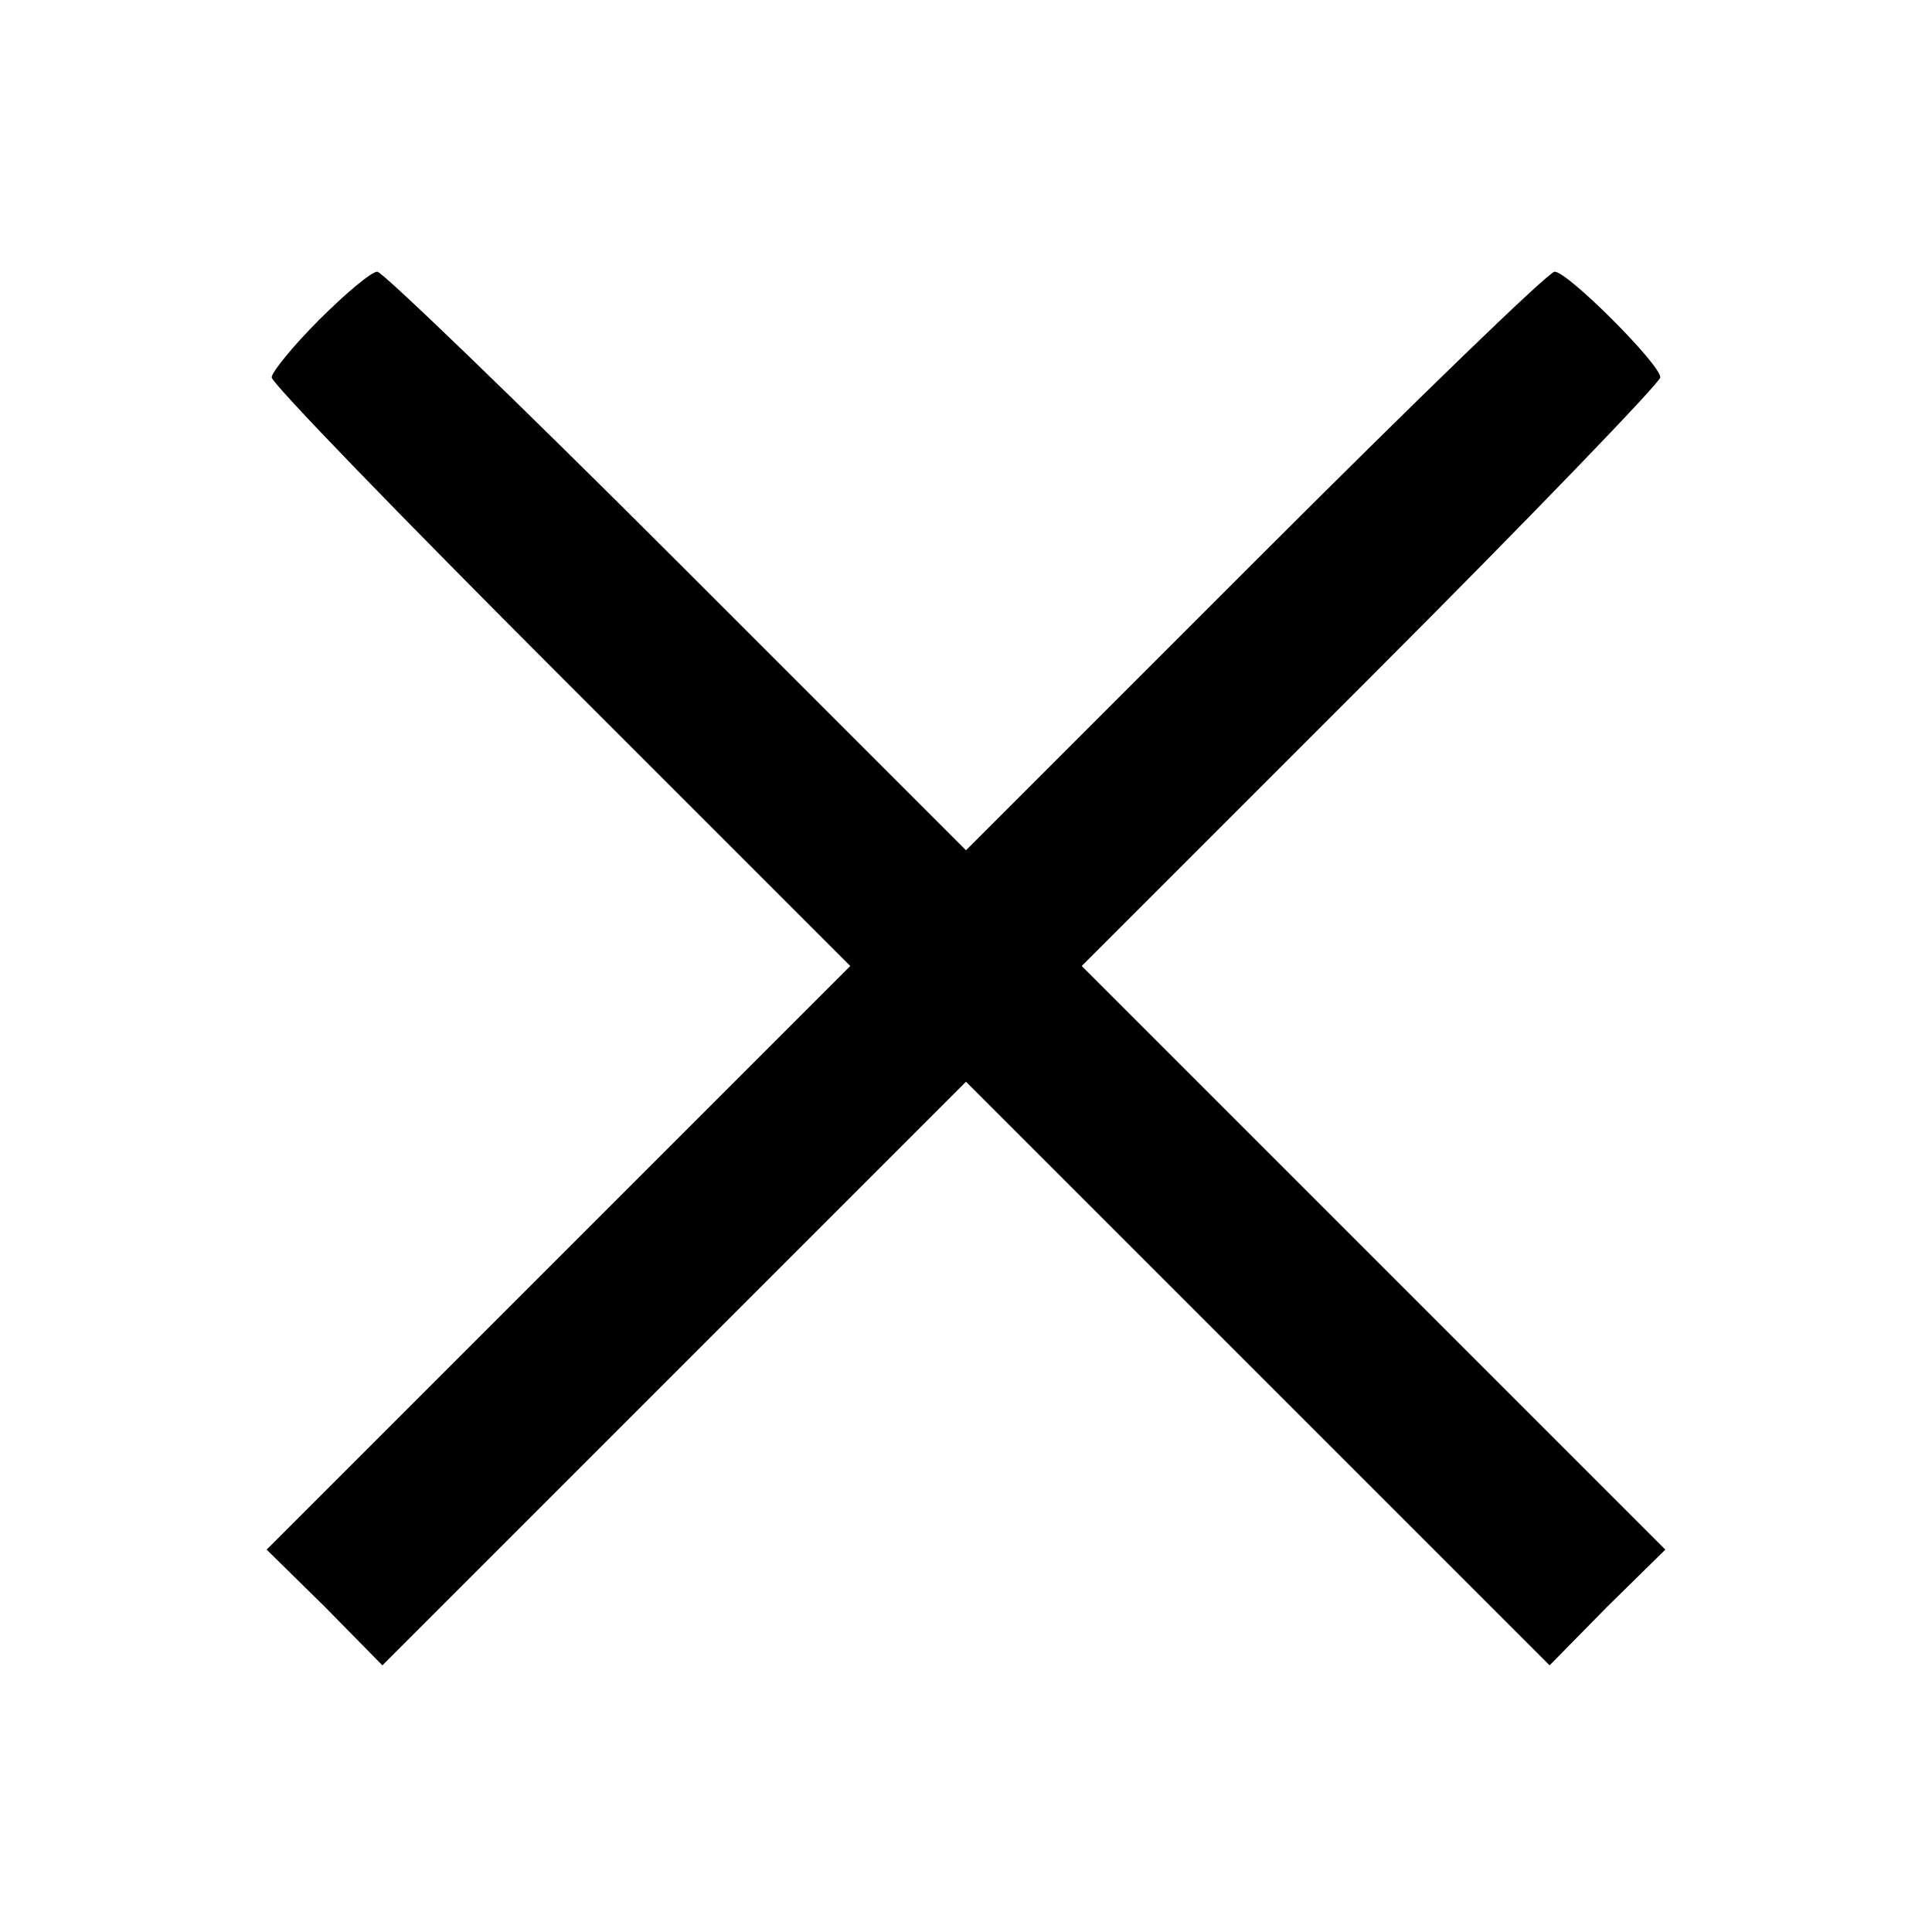 <?xml version="1.0" standalone="no"?>
<!DOCTYPE svg PUBLIC "-//W3C//DTD SVG 20010904//EN"
 "http://www.w3.org/TR/2001/REC-SVG-20010904/DTD/svg10.dtd">
<svg version="1.0" xmlns="http://www.w3.org/2000/svg"
 width="192pt" height="192pt" viewBox="0 0 192 192"
 preserveAspectRatio="xMidYMid meet">

<g transform="translate(0,192) scale(0.1,-0.1)"
fill="#000000" stroke="none">
<path d="M317 1602 c-26 -26 -47 -52 -47 -57 0 -6 129 -139 287 -297 l288
-288 -290 -290 -290 -290 58 -57 57 -58 290 290 290 290 290 -290 290 -290 57
58 58 57 -290 290 -290 290 288 288 c158 158 287 292 287 297 0 13 -92 105
-105 105 -6 0 -139 -129 -297 -287 l-288 -288 -288 288 c-158 158 -292 287
-297 287 -6 0 -32 -22 -58 -48z"/>
</g>
</svg>
